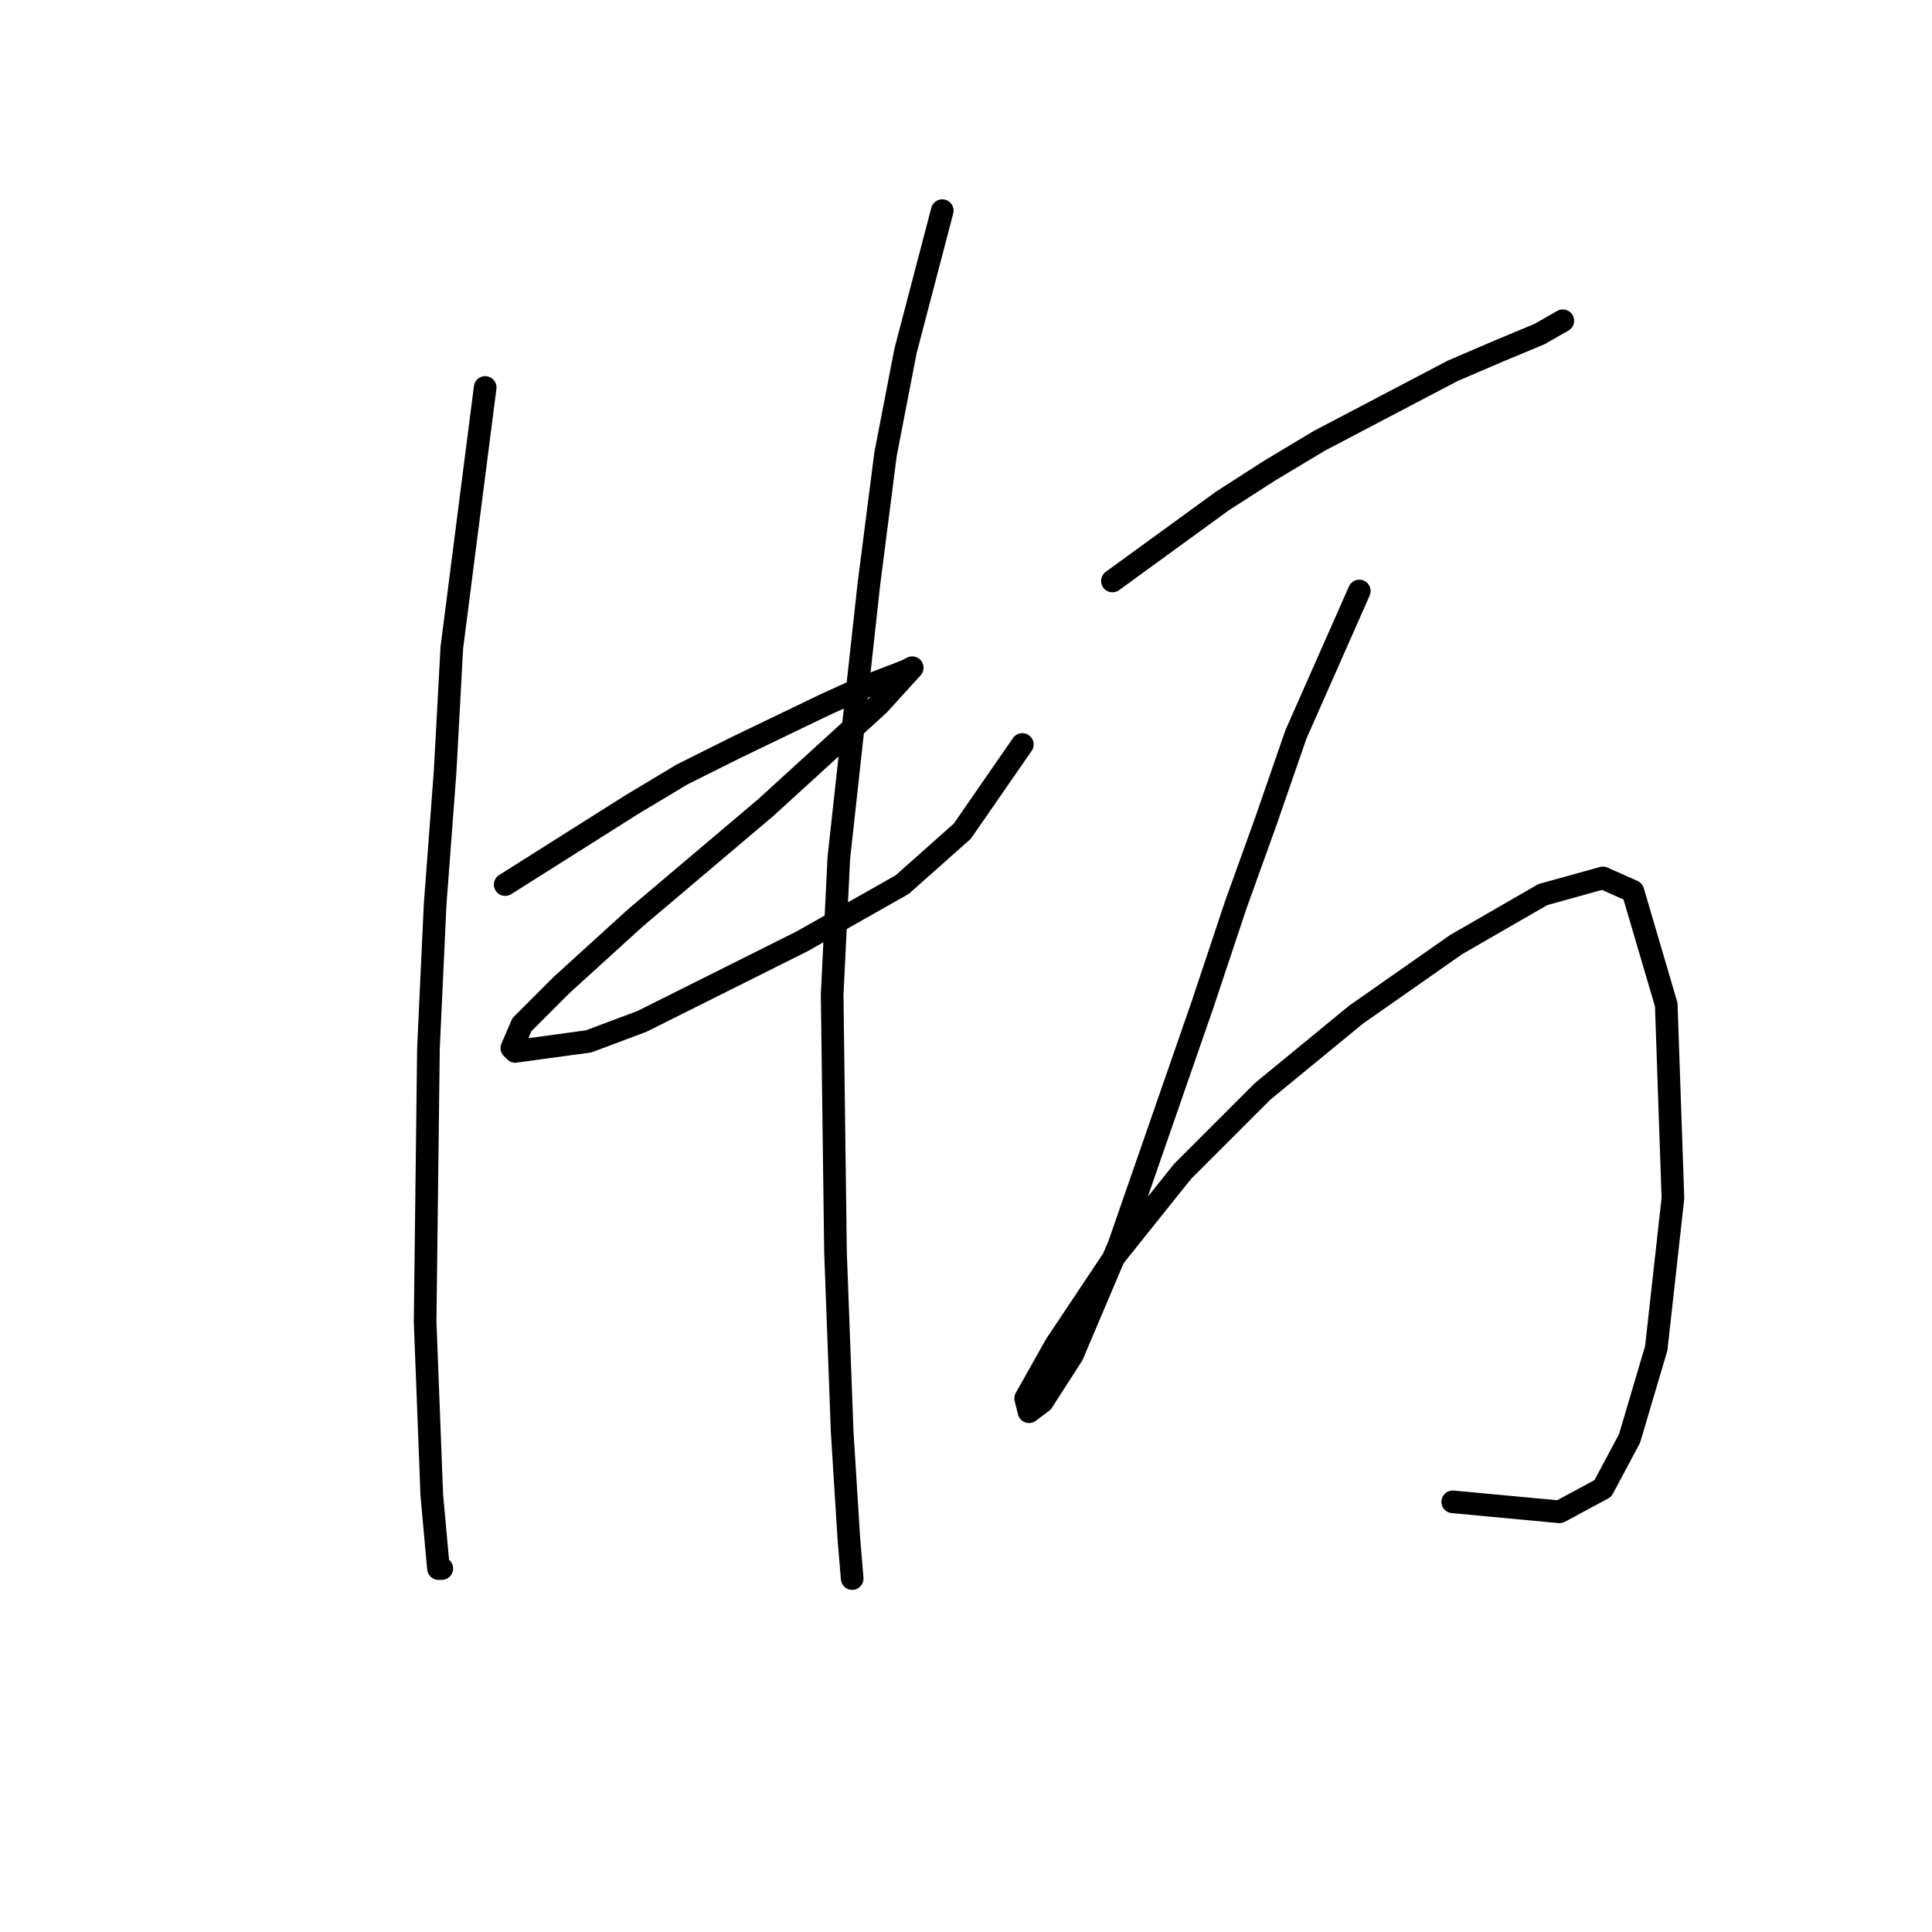 <?xml version="1.0" standalone="no"?>
    <svg width="256" height="256" xmlns="http://www.w3.org/2000/svg" version="1.1">
    <polyline stroke="black" stroke-width="3" stroke-linecap="round" fill="transparent" stroke-linejoin="round" points="64.288 51.342 59.867 85.825 58.983 102.182 57.657 119.865 56.773 138.875 56.331 175.126 57.215 198.115 58.099 207.841 58.541 207.841 58.541 207.841 " />
        <polyline stroke="black" stroke-width="3" stroke-linecap="round" fill="transparent" stroke-linejoin="round" points="66.941 117.213 83.74 106.603 90.371 102.624 97.445 99.087 109.381 93.34 114.244 91.13 119.991 88.919 120.875 88.477 116.454 93.34 101.423 107.045 84.182 121.634 74.456 130.476 69.151 135.781 67.825 138.875 68.267 139.317 77.993 137.991 85.066 135.338 106.286 124.728 119.549 117.213 127.506 110.14 135.464 98.645 135.464 98.645 " />
        <polyline stroke="black" stroke-width="3" stroke-linecap="round" fill="transparent" stroke-linejoin="round" points="124.854 27.911 119.991 46.479 117.338 60.184 115.128 77.425 111.149 113.676 110.265 131.802 110.707 165.842 111.591 189.715 112.476 203.862 112.918 209.167 112.918 209.167 " />
        <polyline stroke="black" stroke-width="3" stroke-linecap="round" fill="transparent" stroke-linejoin="round" points="147.4 76.983 161.989 66.373 168.178 62.394 174.81 58.415 192.493 49.132 198.682 46.479 203.987 44.269 207.082 42.5 207.082 42.5 " />
        <polyline stroke="black" stroke-width="3" stroke-linecap="round" fill="transparent" stroke-linejoin="round" points="180.115 78.309 171.715 97.319 167.736 108.813 163.758 119.865 159.337 133.128 148.285 164.958 142.095 179.547 138.117 185.736 136.348 187.063 135.906 185.294 139.885 178.221 147.842 166.284 156.684 155.232 167.294 144.622 179.673 134.454 192.935 125.17 204.429 118.539 212.387 116.329 216.366 118.097 220.787 133.128 221.671 158.769 219.46 178.663 215.924 190.599 212.387 197.231 206.64 200.325 192.493 198.999 192.493 198.999 " />
        </svg>